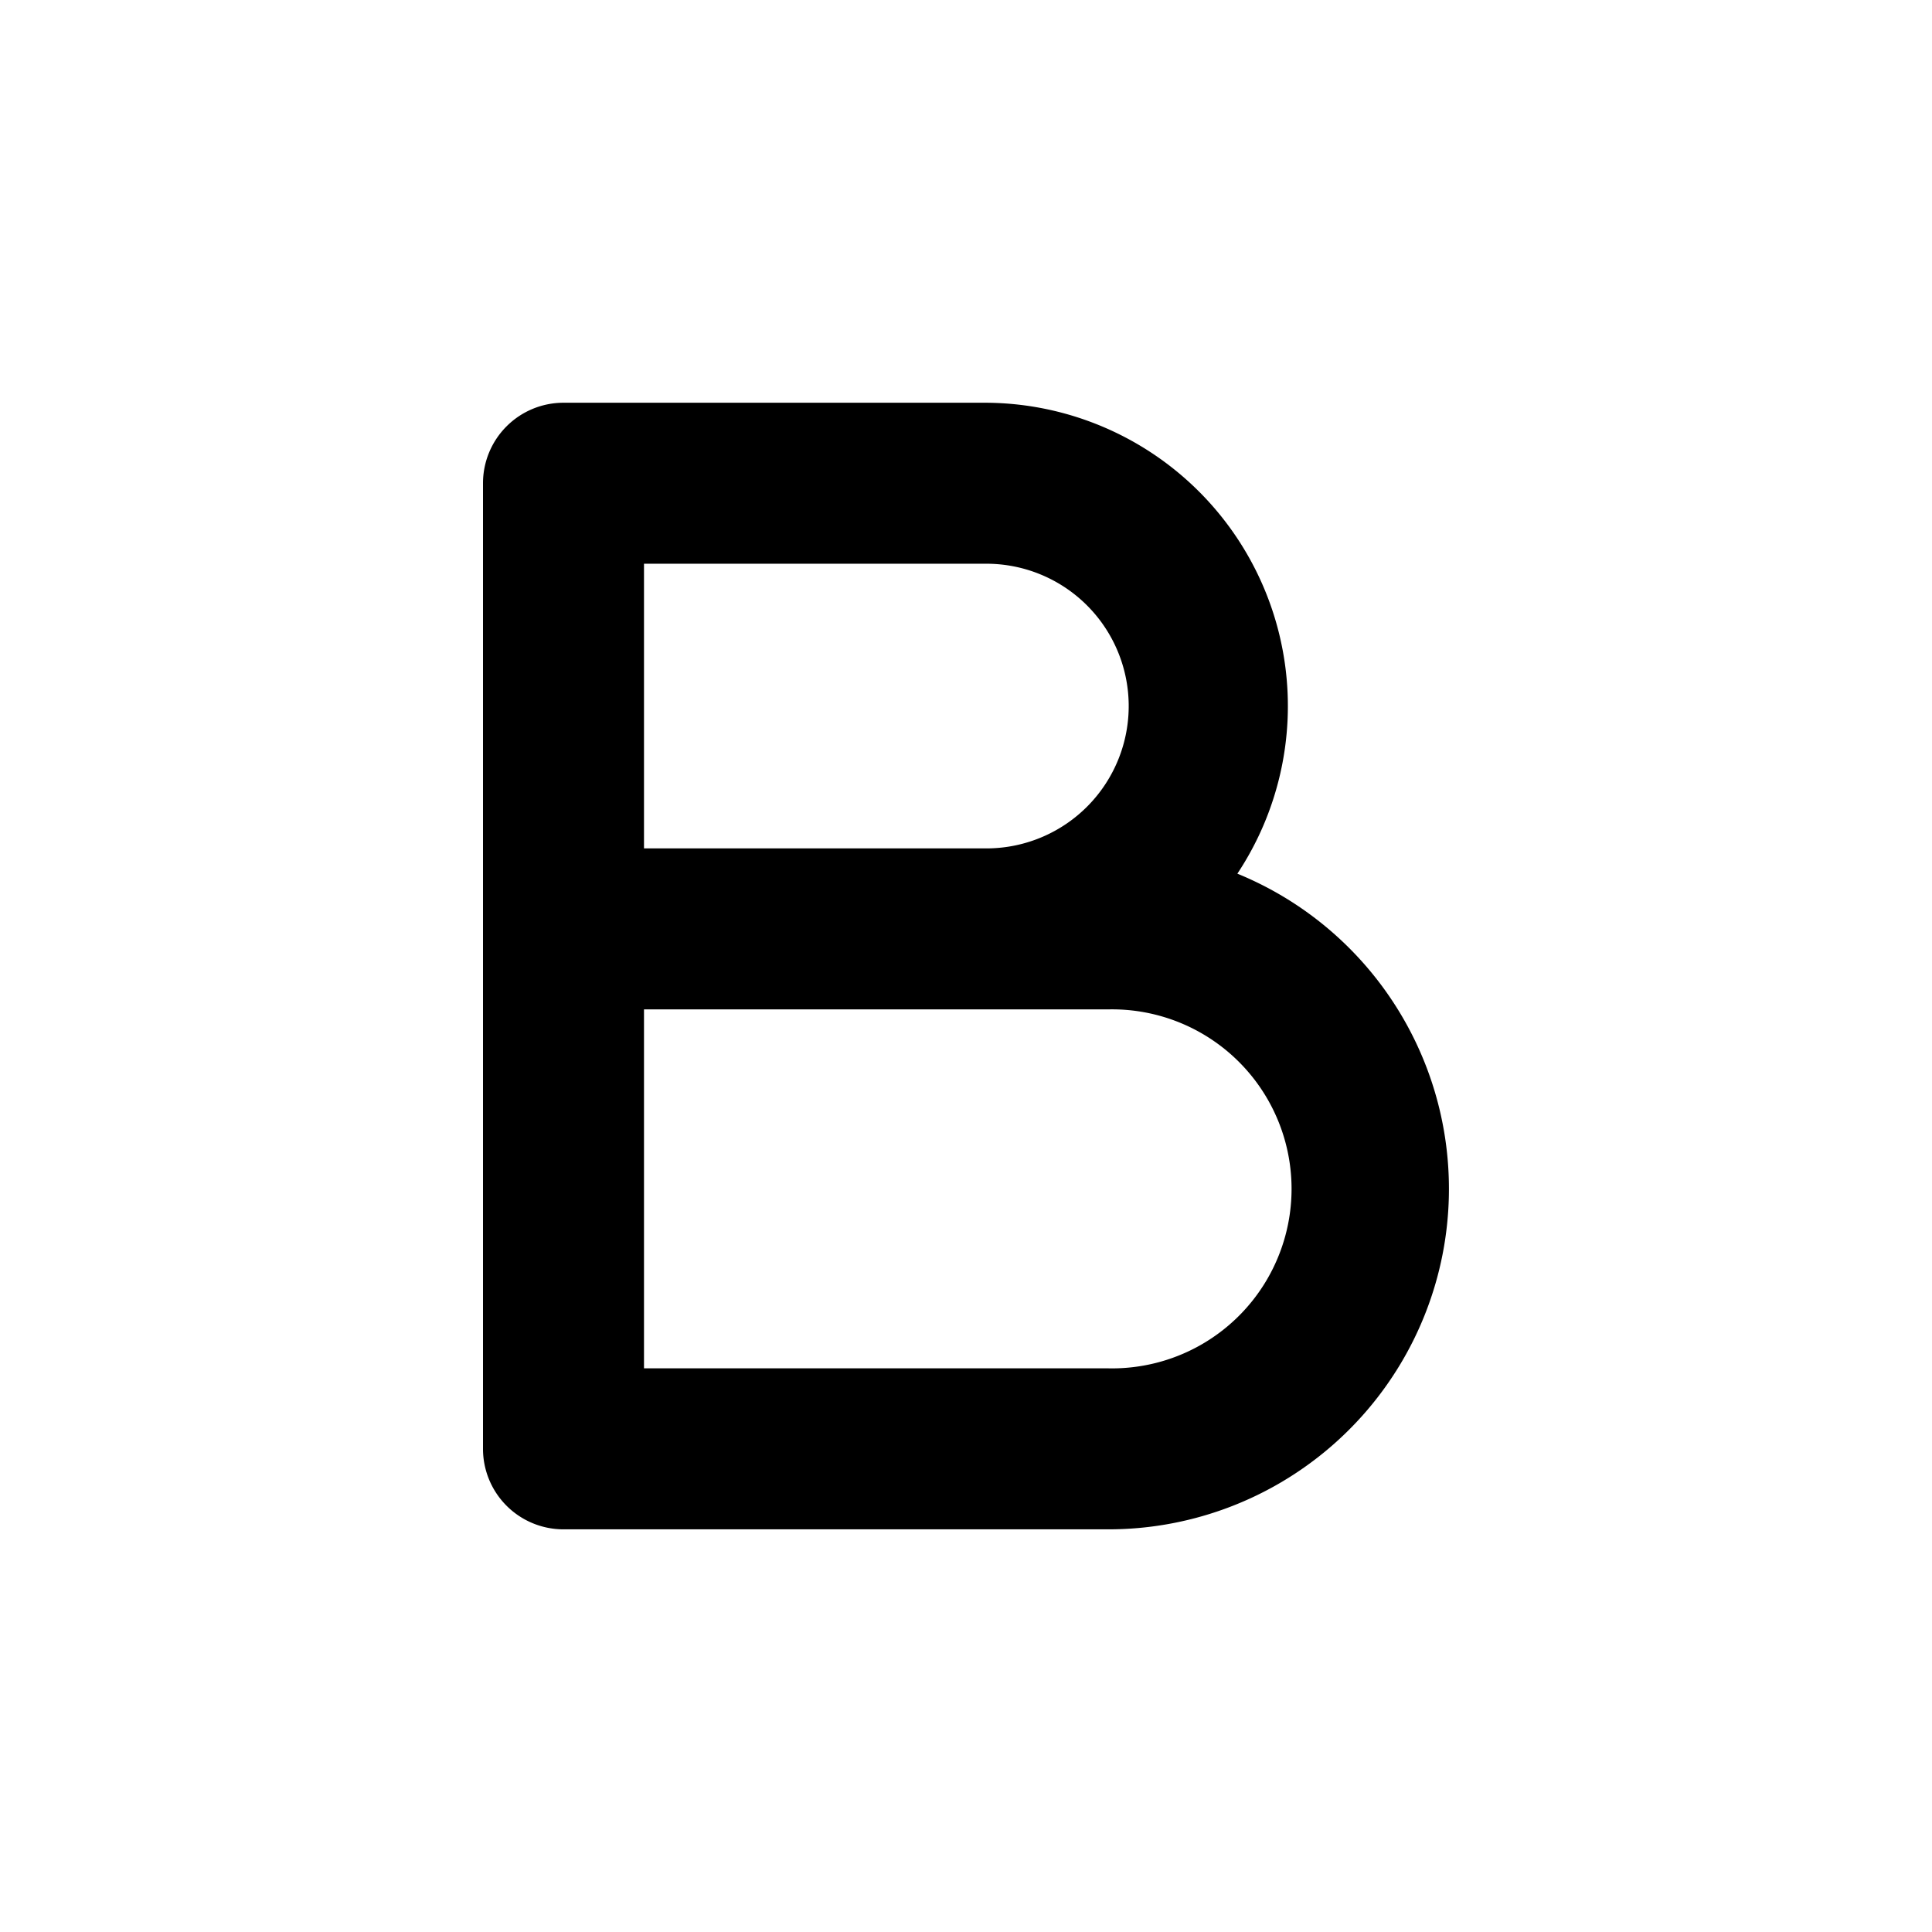 <svg width="24" height="24" viewBox="0 0 24 24" fill="none" xmlns="http://www.w3.org/2000/svg" style="display: block"><path fill-rule="evenodd" clip-rule="evenodd" d="M7 5.003a1 1 0 00-1 1v11.995a1 1 0 001 1h6.768a4.23 4.23 0 001.603-8.145 3.768 3.768 0 00-3.141-5.85H7zm1 7.536h5.767a2.23 2.23 0 110 4.459H8v-4.459zm4.276-2a1.768 1.768 0 00-.046-3.536H8v3.536h4.276z" fill="currentColor"/></svg>